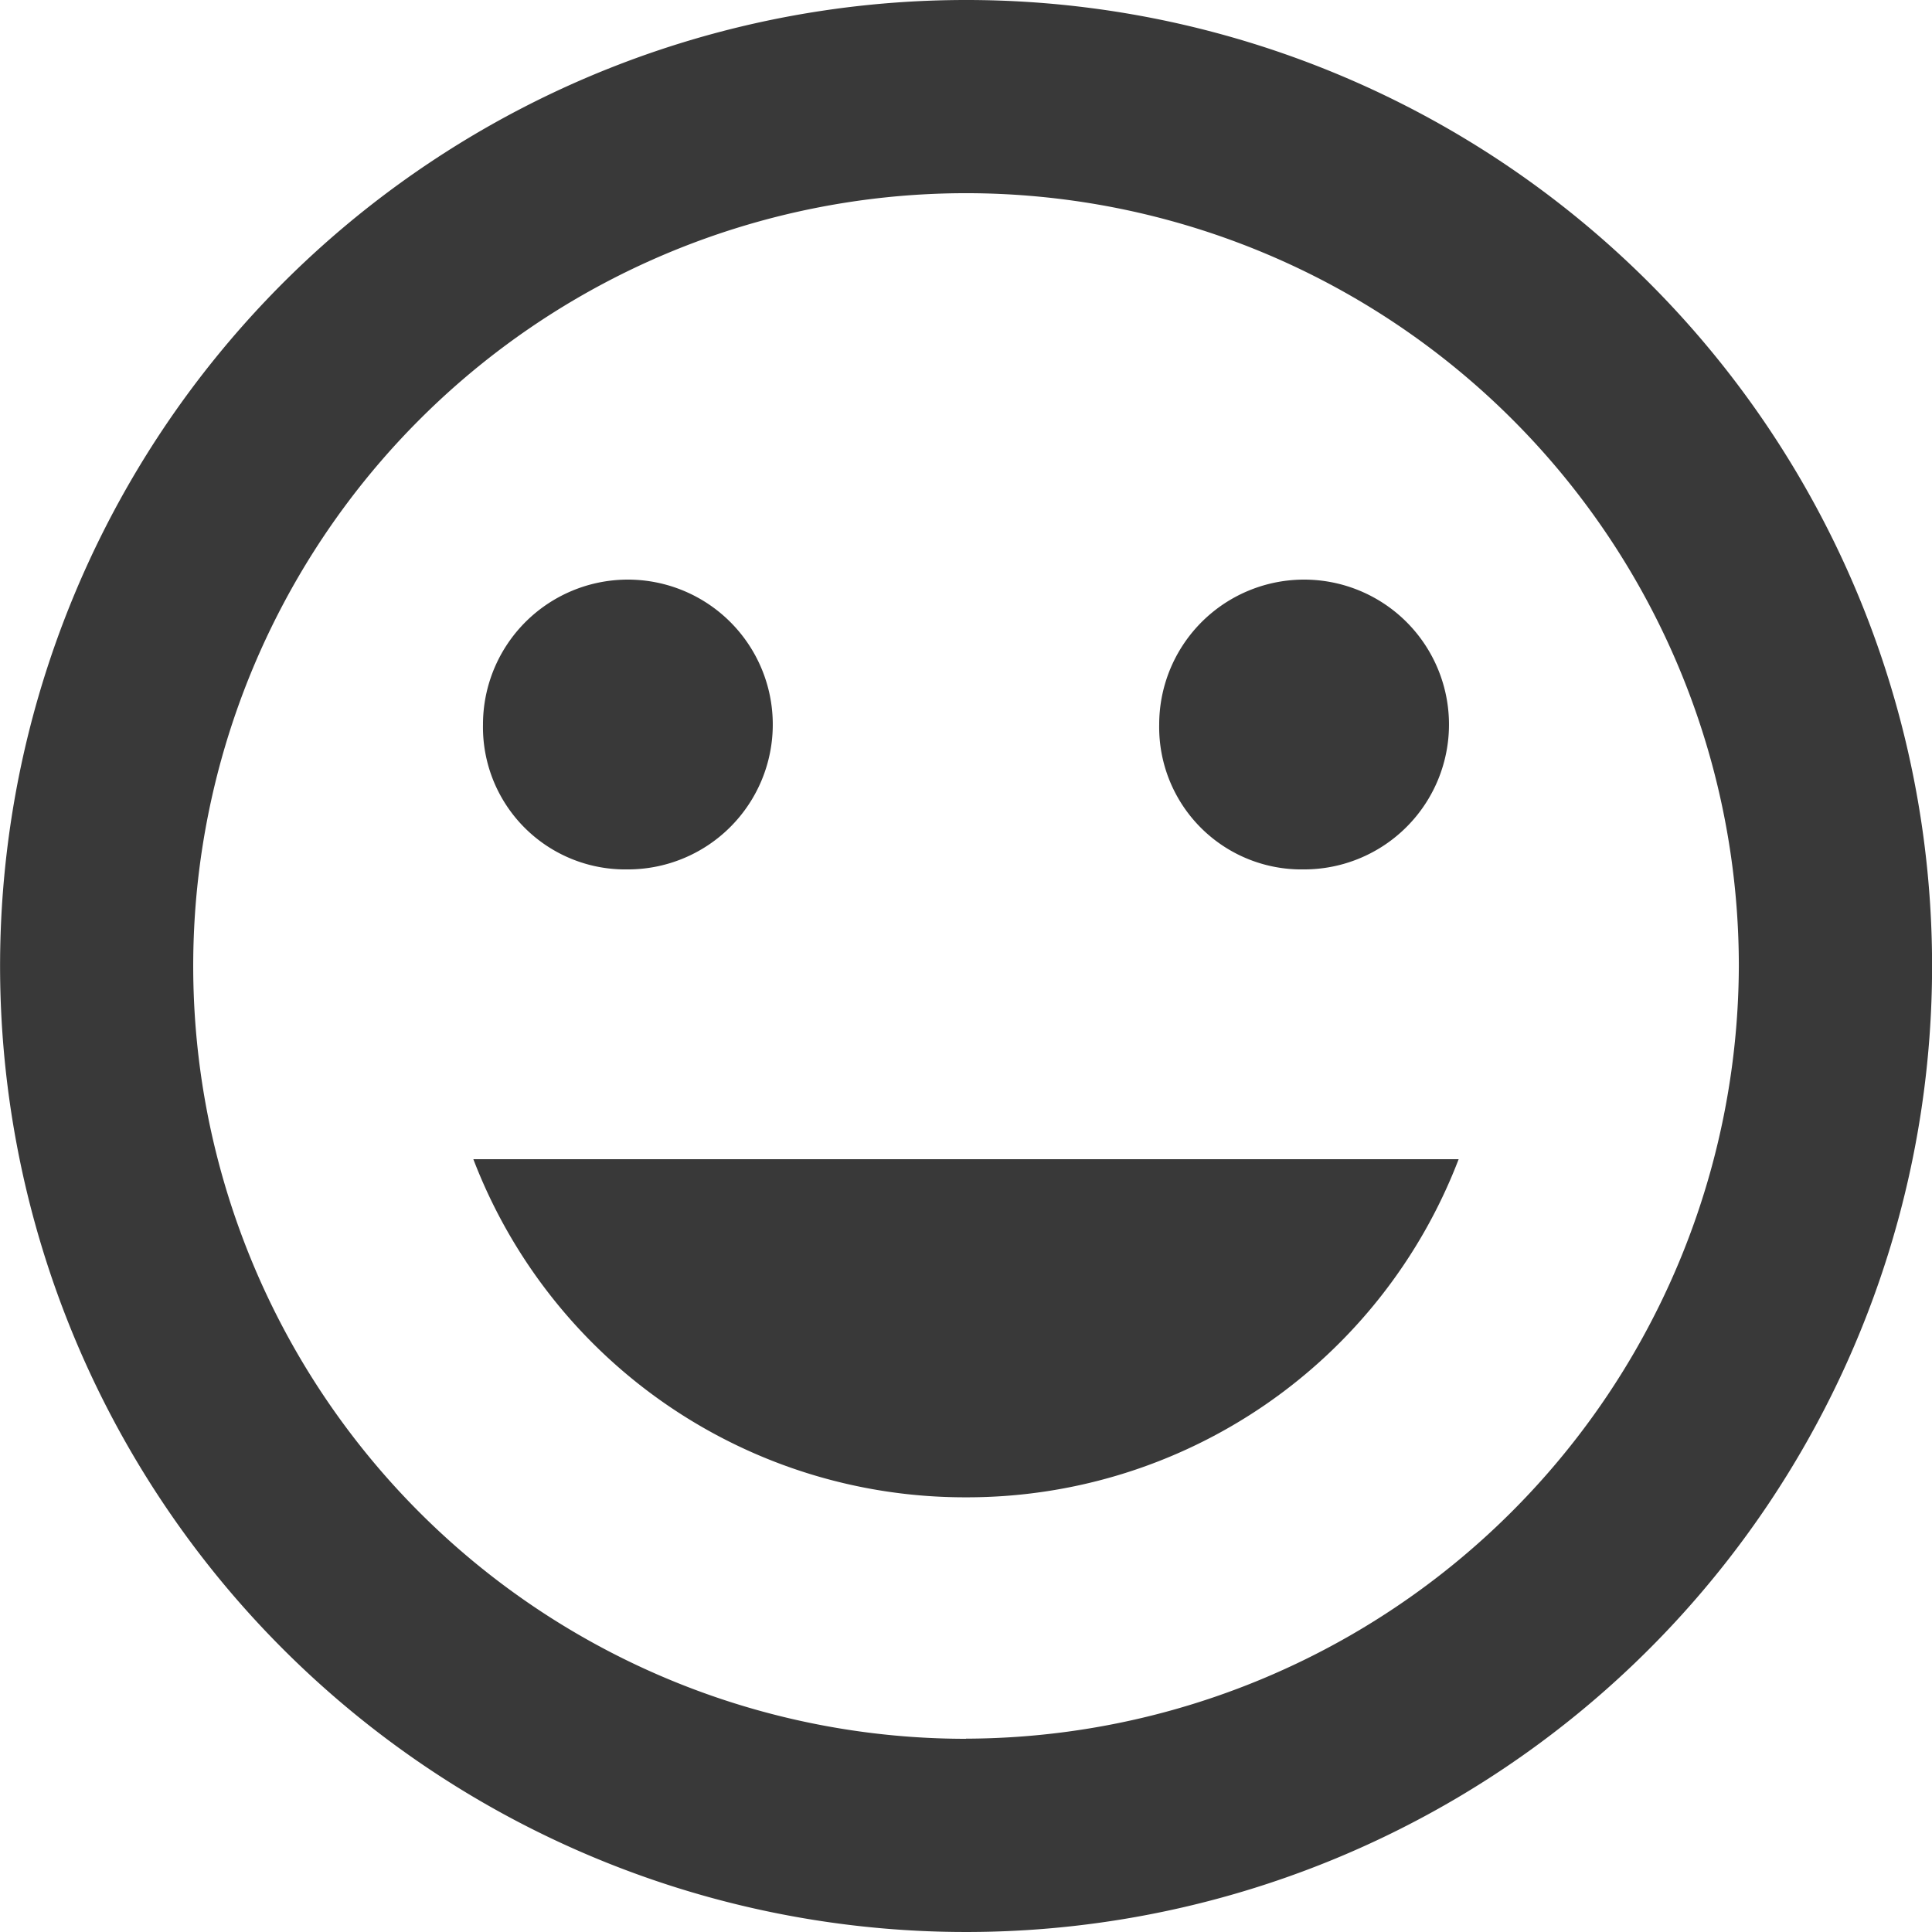<svg xmlns="http://www.w3.org/2000/svg" width="69.922" height="69.922" viewBox="0 0 69.922 69.922">
  <path id="Icon_ionic-md-happy" data-name="Icon ionic-md-happy" d="M38.336,3.375A34.961,34.961,0,1,0,73.3,38.336,34.952,34.952,0,0,0,38.336,3.375Zm0,62.93a27.969,27.969,0,1,1,27.97-27.969A28.052,28.052,0,0,1,38.336,66.3ZM50.572,34.84A5.244,5.244,0,1,0,45.328,29.6,5.15,5.15,0,0,0,50.572,34.84Zm-24.473,0A5.244,5.244,0,1,0,20.855,29.6,5.15,5.15,0,0,0,26.1,34.84ZM38.336,57.565a19.049,19.049,0,0,0,17.83-12.237H20.506A19.049,19.049,0,0,0,38.336,57.565Z" transform="translate(-3.375 -3.375)" fill="#393939"/>
</svg>
